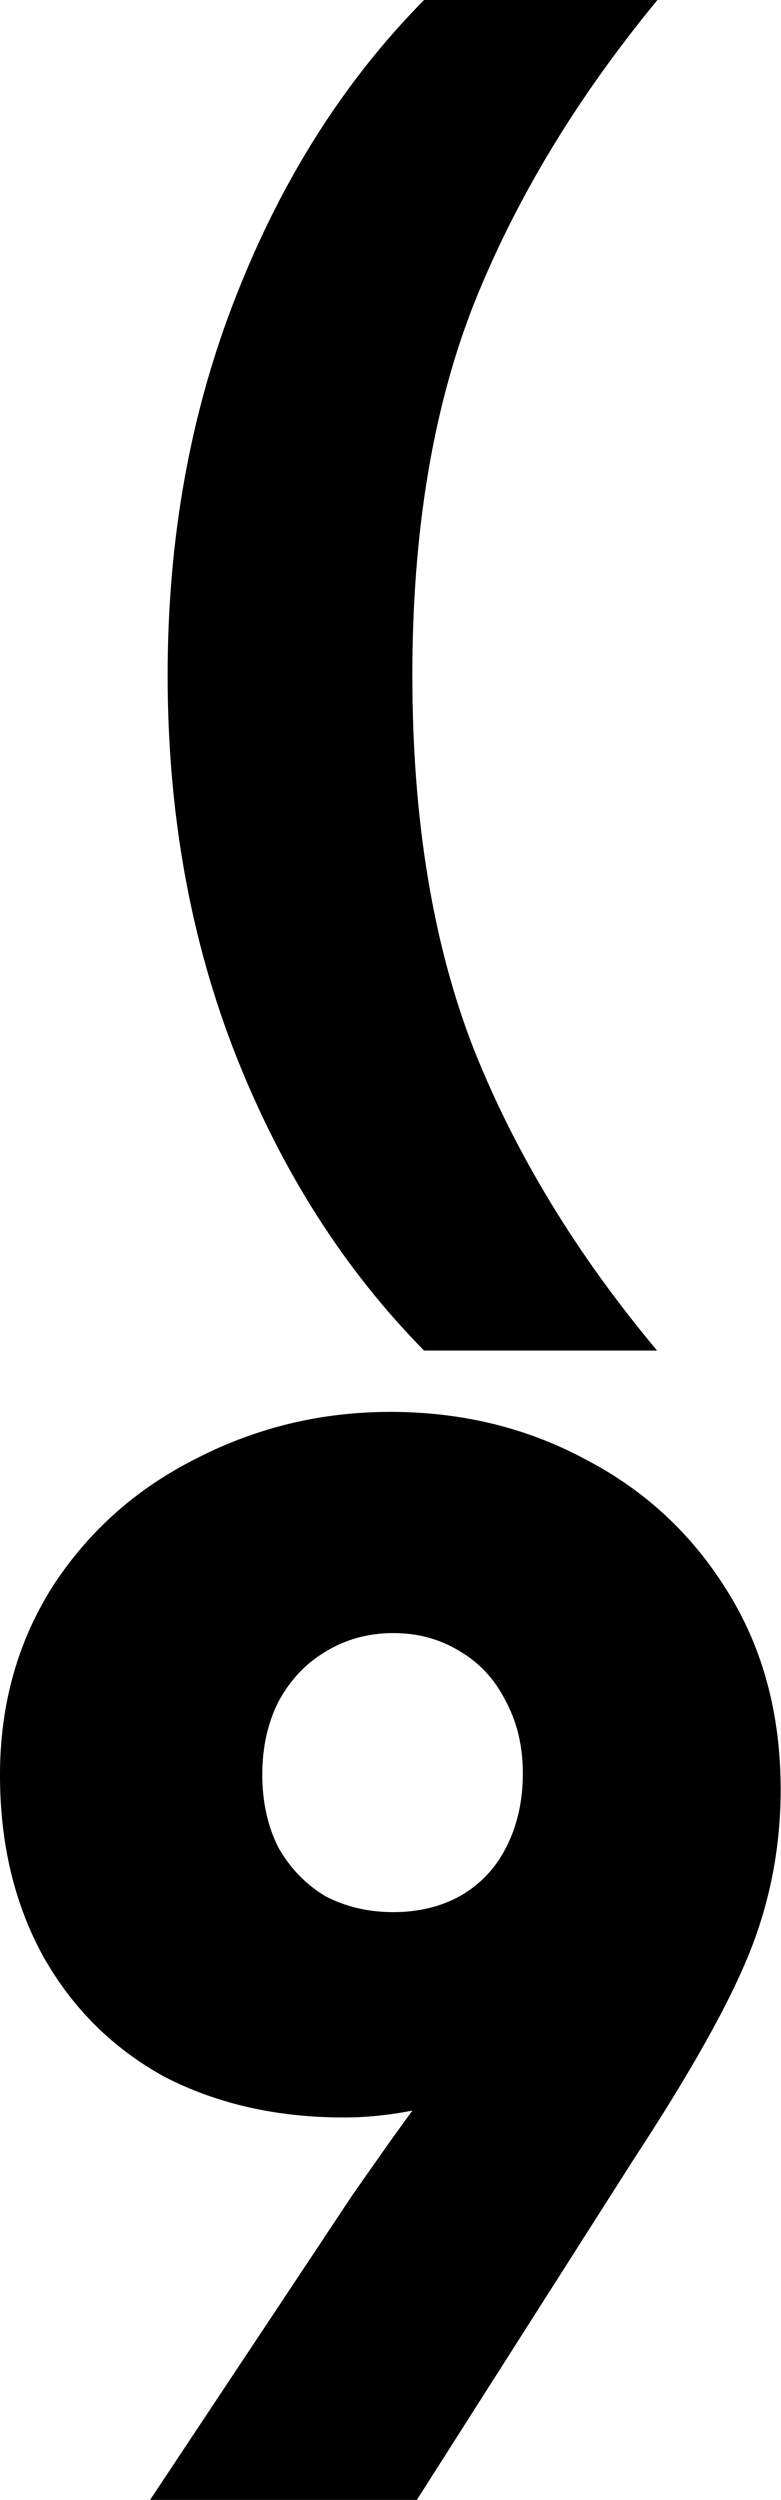 <?xml version="1.0" encoding="UTF-8" standalone="no"?>
<!-- Created with Inkscape (http://www.inkscape.org/) -->

<svg
   width="2.269mm"
   height="7.256mm"
   viewBox="0 0 2.269 7.256"
   version="1.1"
   id="svg1"
   xmlns="http://www.w3.org/2000/svg"
   xmlns:svg="http://www.w3.org/2000/svg">
  <defs
     id="defs1" />
  <g
     id="text3"
     style="font-weight:900;font-size:3.881px;line-height:0.9;font-family:'HarmonyOS Sans';-inkscape-font-specification:'HarmonyOS Sans Heavy';text-align:center;letter-spacing:0.079px;text-anchor:middle;stroke-width:0.265"
     aria-label="*&#10;8"
     transform="translate(-1.596,1.041)">
    <g
       id="text4"
       style="font-size:4.233px;stroke-width:0.07"
       aria-label="(&#10;9">
      <path
         d="m 2.083,0.919 q 0,-0.597 0.199,-1.101 Q 2.481,-0.69 2.828,-1.041 H 3.506 Q 3.154,-0.614 2.972,-0.157 2.794,0.296 2.794,0.919 q 0,0.627 0.178,1.084 0.182,0.457 0.533,0.876 H 2.828 Q 2.481,2.527 2.282,2.024 2.083,1.52 2.083,0.919 Z"
         id="path5" />
      <path
         d="m 2.73,3.057 q 0.313,0 0.571,0.14 0.258,0.135 0.411,0.385 0.152,0.246 0.152,0.571 0,0.246 -0.089,0.47 -0.089,0.224 -0.339,0.605 L 2.807,6.215 H 2.032 L 2.62,5.33 Q 2.73,5.173 2.739,5.161 l 0.055,-0.076 Q 2.692,5.105 2.595,5.105 2.303,5.105 2.074,4.987 1.85,4.864 1.723,4.64 1.596,4.411 1.596,4.111 q 0,-0.305 0.152,-0.546 Q 1.905,3.323 2.167,3.192 2.43,3.057 2.73,3.057 Z m 0.008,1.452 q 0.11,0 0.195,-0.047 0.089,-0.051 0.135,-0.144 0.047,-0.093 0.047,-0.212 0,-0.119 -0.051,-0.212 -0.047,-0.093 -0.135,-0.144 -0.085,-0.051 -0.19,-0.051 -0.11,0 -0.199,0.055 -0.085,0.051 -0.135,0.144 -0.047,0.093 -0.047,0.212 0,0.119 0.047,0.212 0.051,0.089 0.135,0.14 0.089,0.047 0.199,0.047 z"
         id="path6" />
    </g>
  </g>
</svg>
